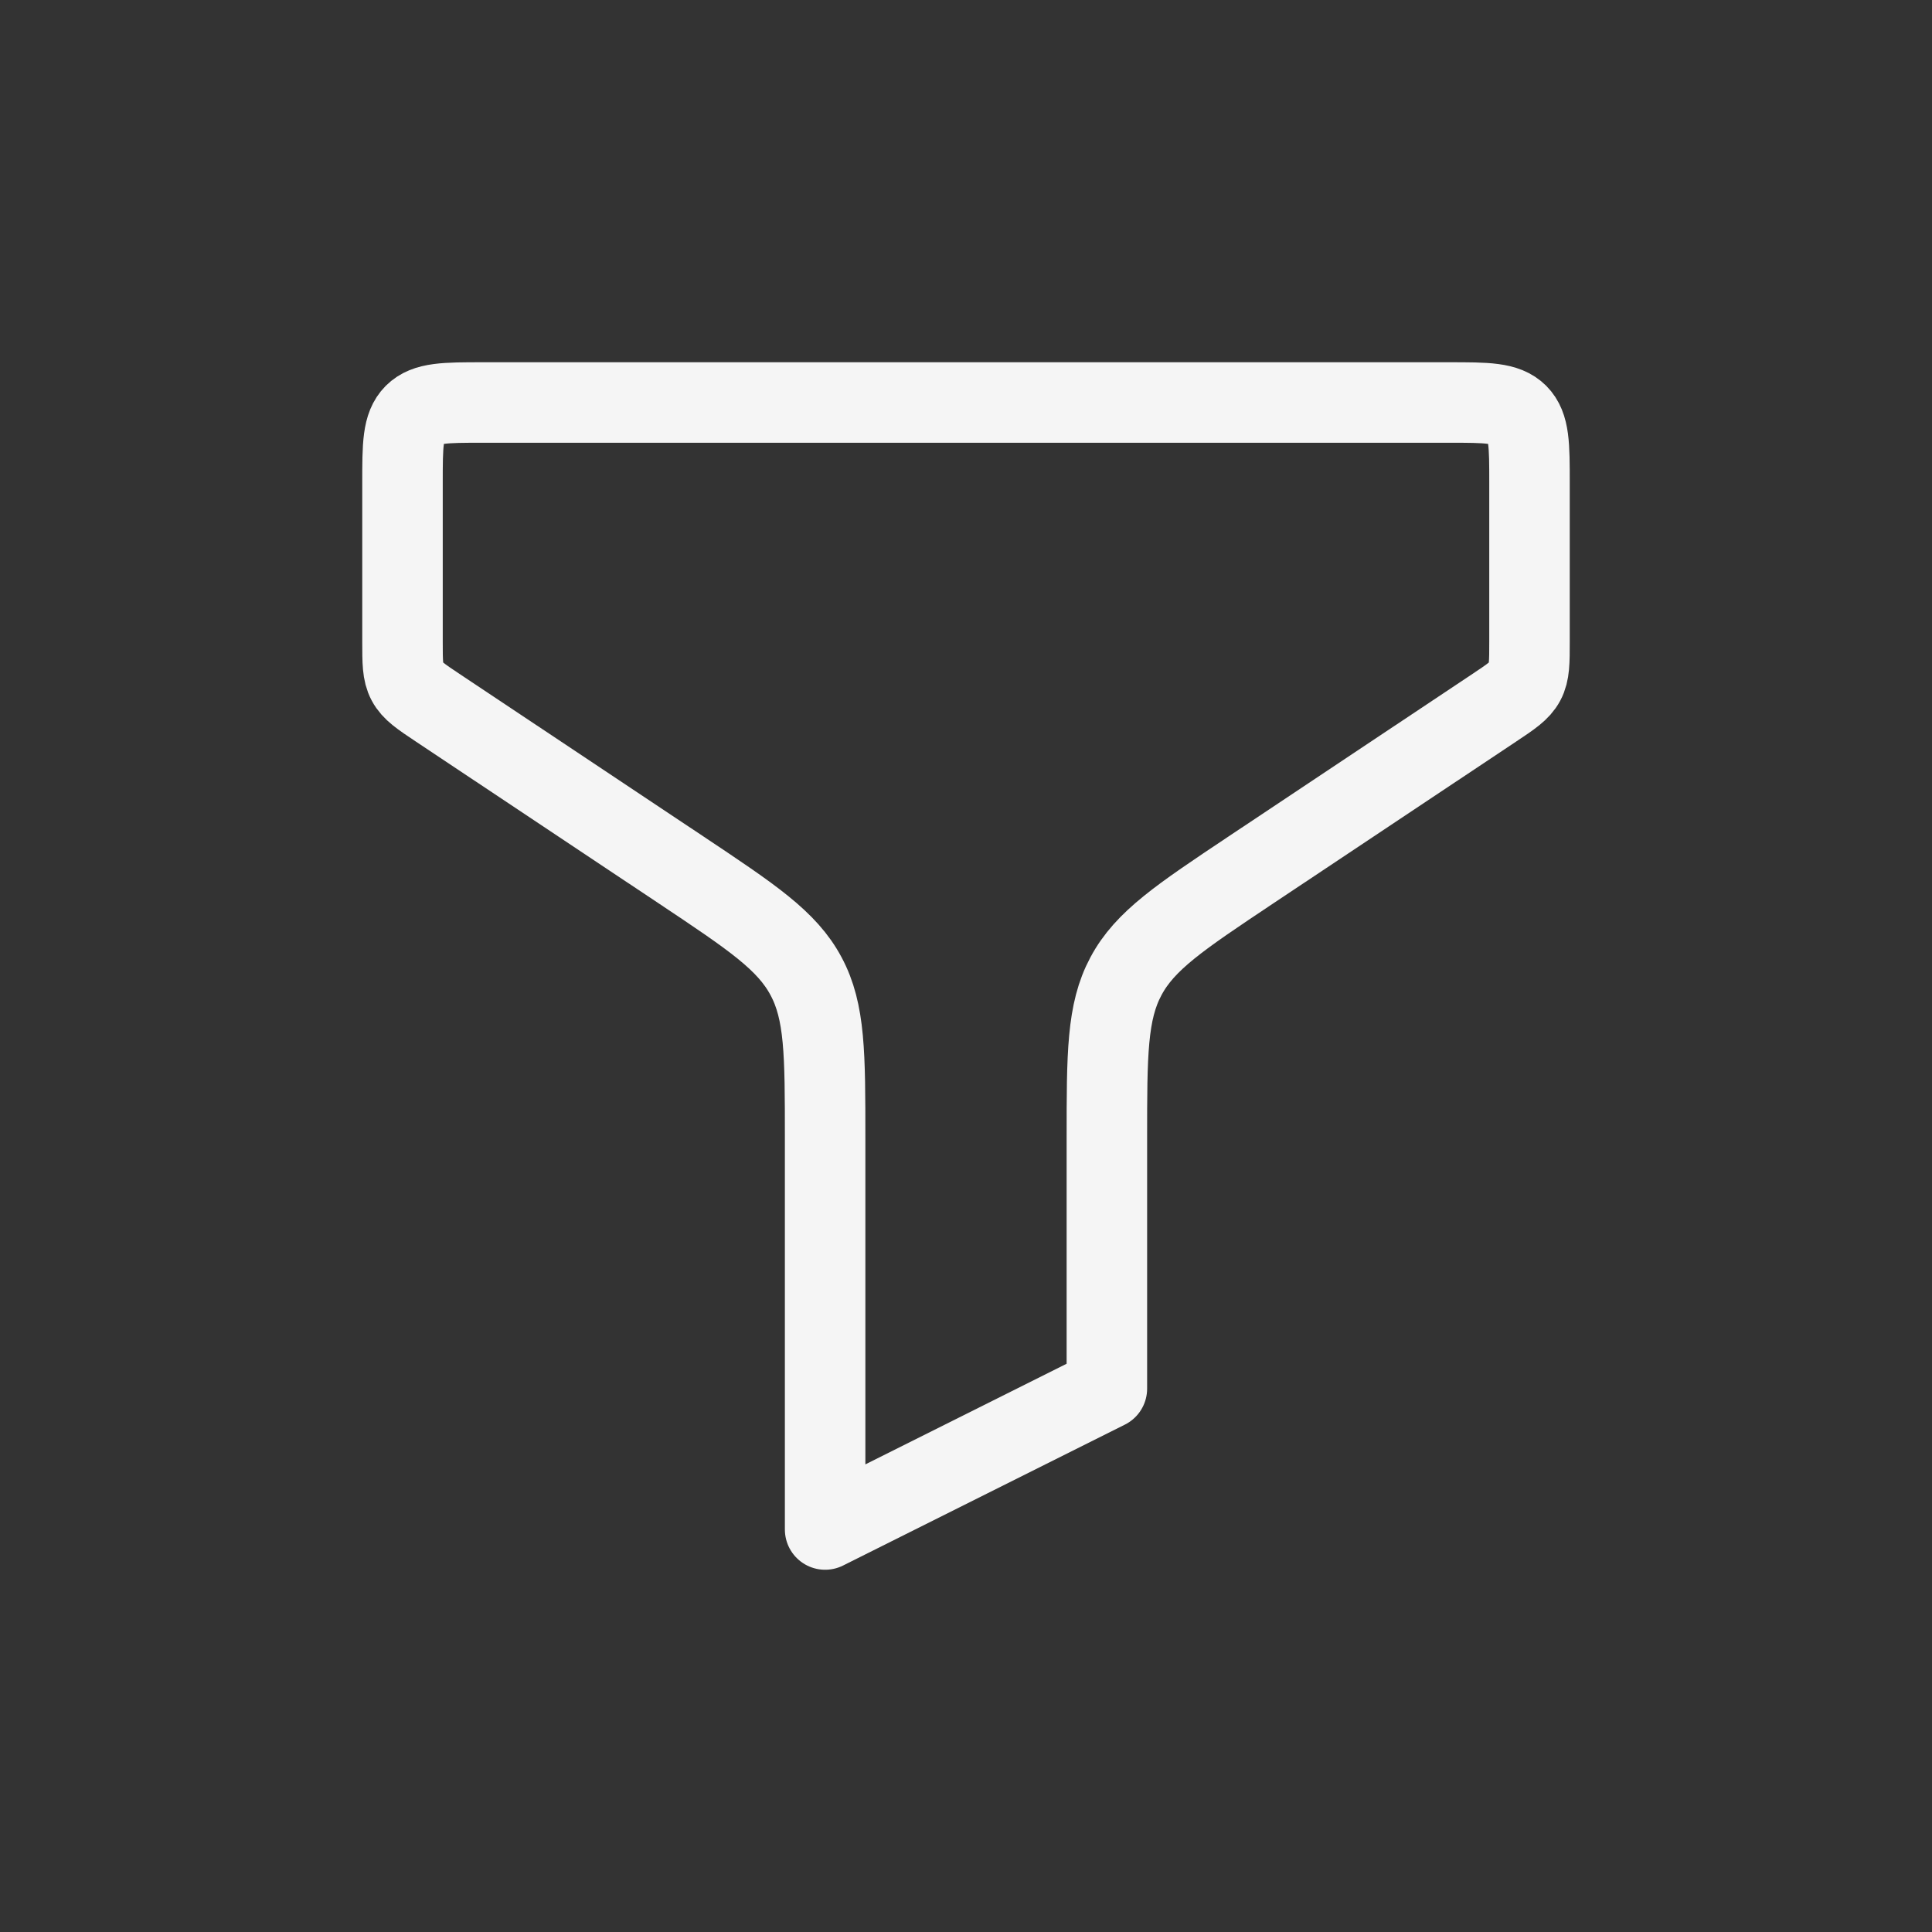 <?xml version="1.0" encoding="utf-8"?><!-- Uploaded to: SVG Repo, www.svgrepo.com, Generator: SVG Repo Mixer Tools -->
<svg width="800px" height="800px" viewBox="0 0 24 24" fill="none" xmlns="http://www.w3.org/2000/svg">
<rect x="0" y="0" width="24" height="24" fill="#333333" stroke="none"/>
<path d="M18 5H6C5.529 5 5.293 5 5.146 5.146C5 5.293 5 5.529 5 6V7.965C5 8.227 5 8.358 5.059 8.468C5.118 8.579 5.227 8.652 5.445 8.797L8.469 10.812C9.341 11.394 9.777 11.684 10.013 12.127C10.25 12.569 10.25 13.093 10.25 14.141V19L13.75 17.25V14.141C13.75 13.093 13.75 12.569 13.987 12.127C14.223 11.684 14.659 11.394 15.531 10.812L18.555 8.797C18.773 8.652 18.882 8.579 18.941 8.468C19 8.358 19 8.227 19 7.965V6C19 5.529 19 5.293 18.854 5.146C18.707 5 18.471 5 18 5Z" stroke="#f5f5f5" stroke-linecap="round" stroke-linejoin="round"/>
</svg>
